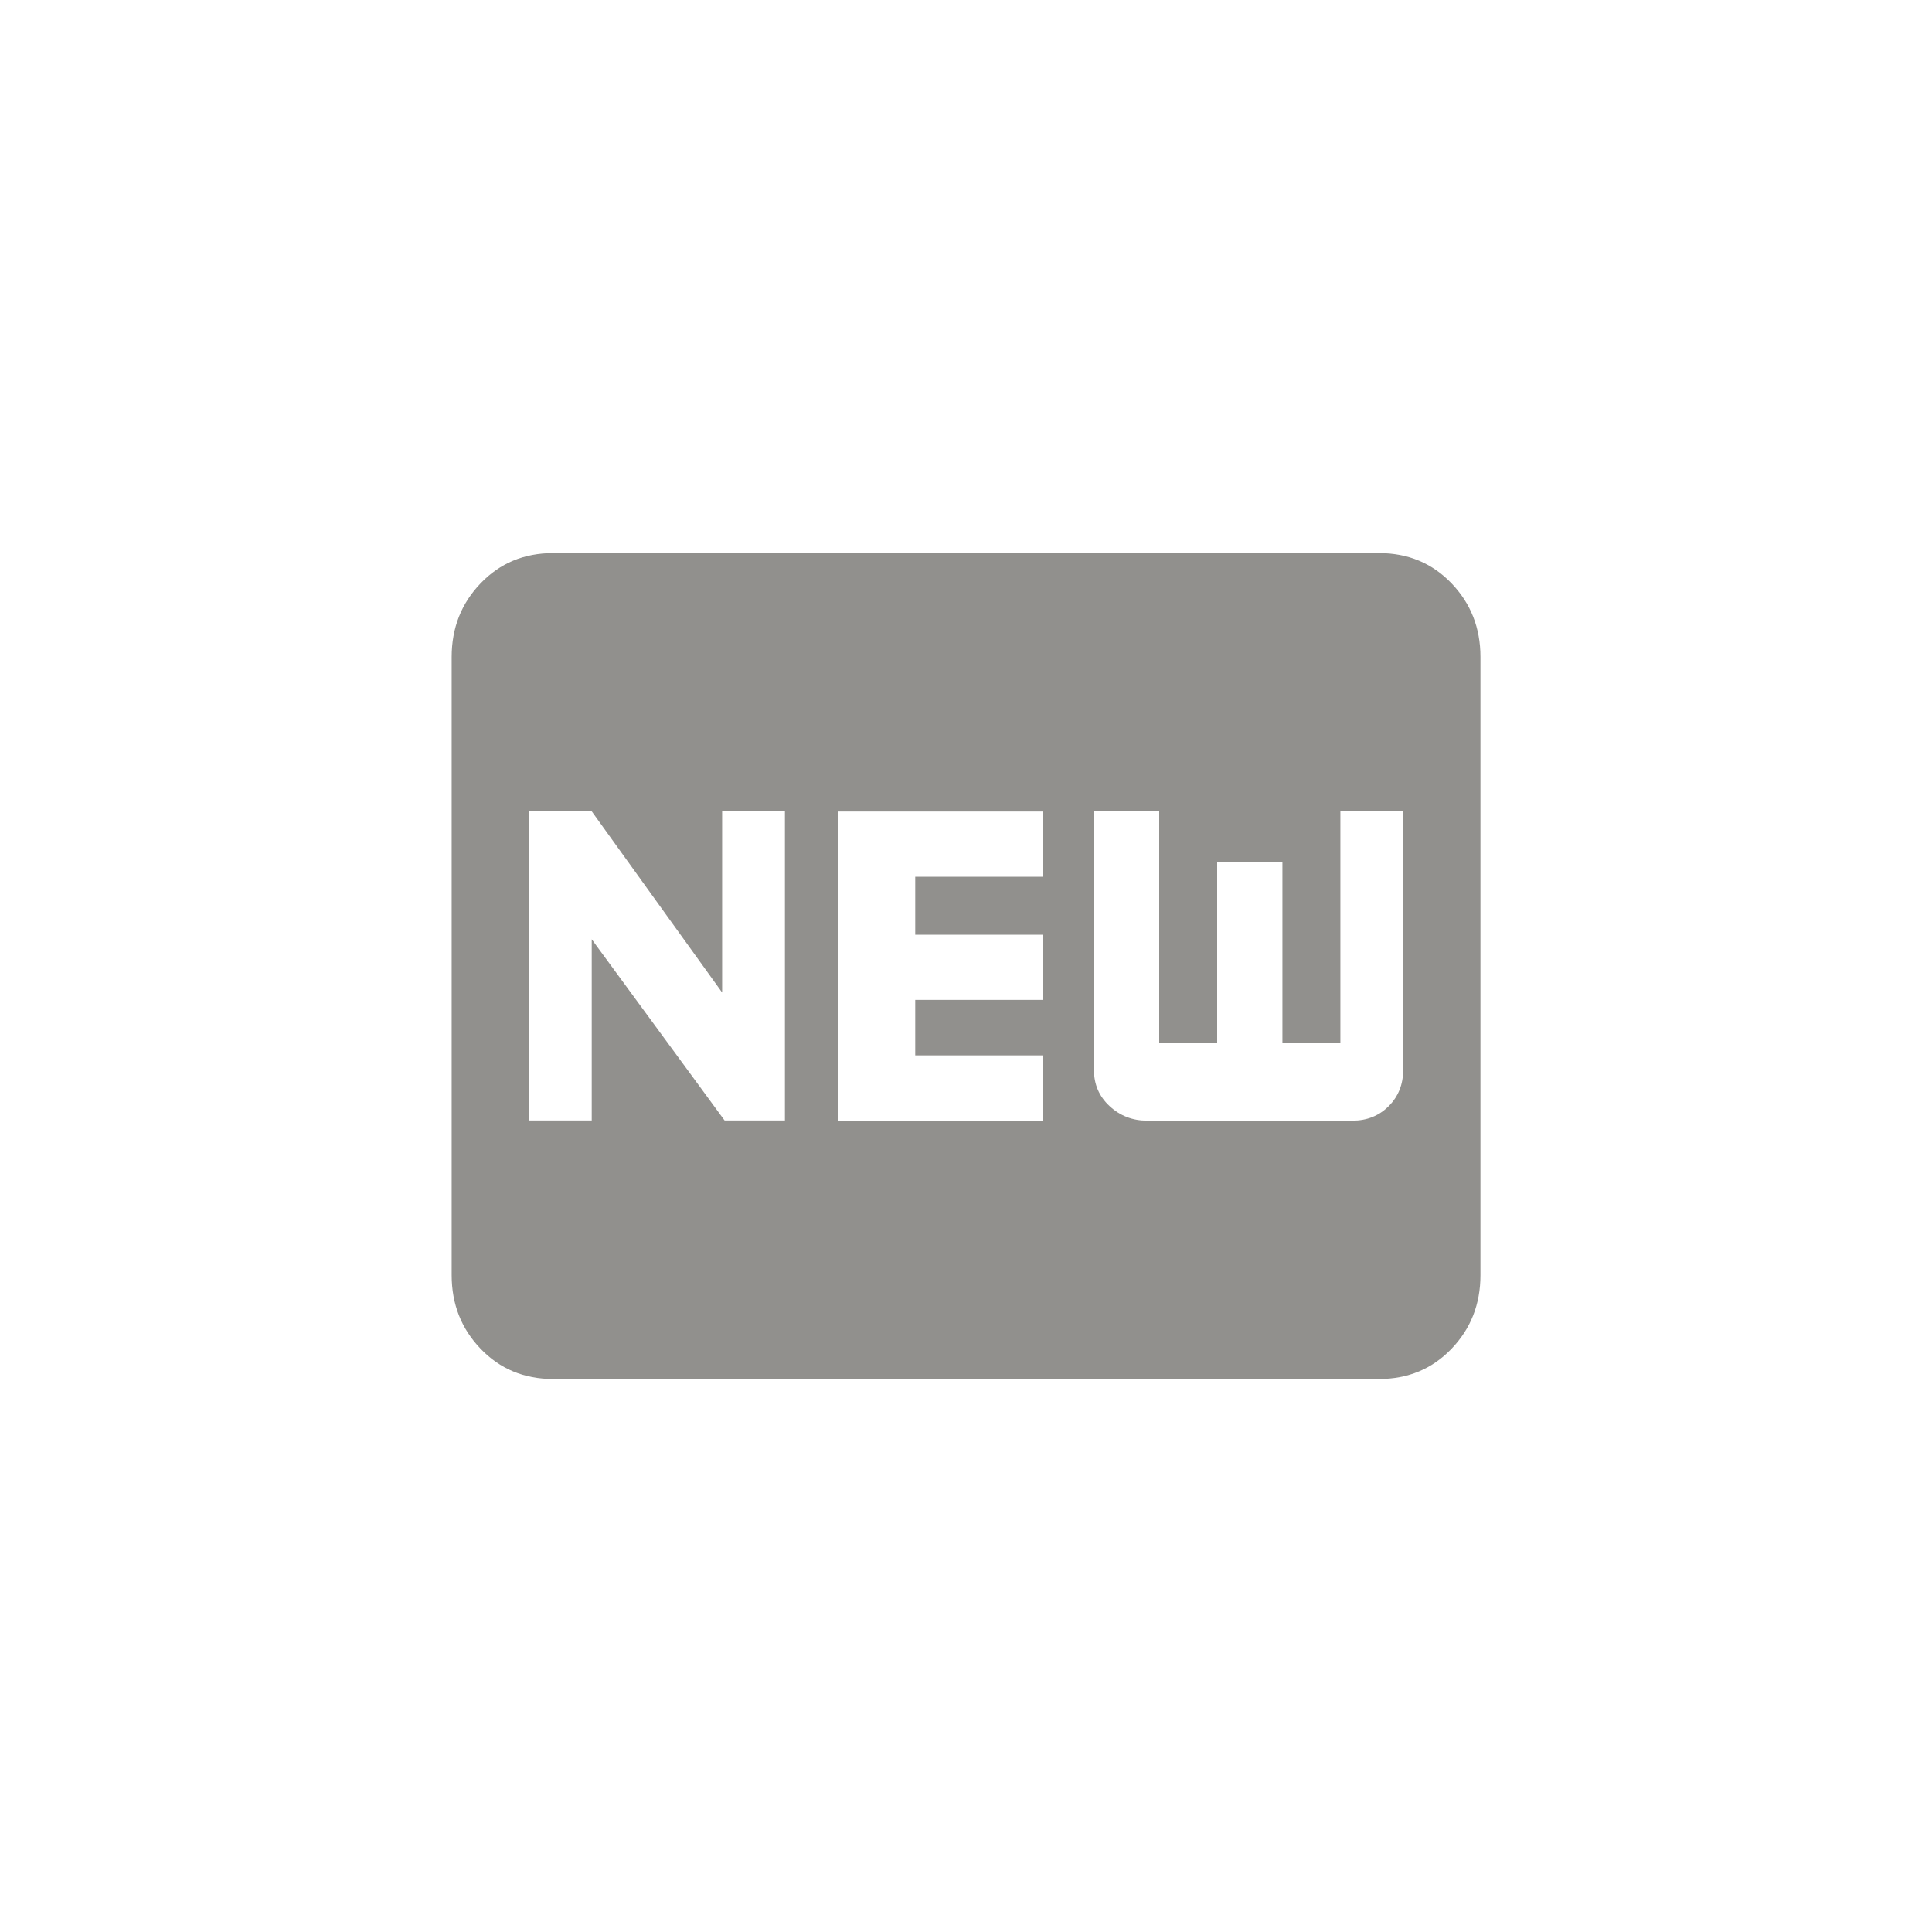 <!-- Generated by IcoMoon.io -->
<svg version="1.1" xmlns="http://www.w3.org/2000/svg" width="40" height="40" viewBox="0 0 40 40">
<title>mt-fiber_new</title>
<path fill="#91908d" d="M29.051 22.149v-5.349h-1.3v4.8h-1.2v-3.751h-1.351v3.751h-1.2v-4.8h-1.351v5.351q0 0.451 0.325 0.751t0.775 0.3h4.251q0.451 0 0.751-0.3t0.3-0.751zM21.6 18.151v-1.349h-4.251v6.4h4.251v-1.351h-2.651v-1.149h2.651v-1.349h-2.651v-1.2h2.651zM16.251 23.2v-6.4h-1.3v3.749l-2.7-3.751h-1.3v6.4h1.3v-3.751l2.751 3.751h1.251zM28.551 11.451q0.9 0 1.5 0.625t0.6 1.525v12.8q0 0.9-0.6 1.525t-1.5 0.625h-17.1q-0.9 0-1.5-0.625t-0.6-1.525v-12.8q0-0.9 0.6-1.525t1.5-0.625h17.1z"></path>
</svg>
